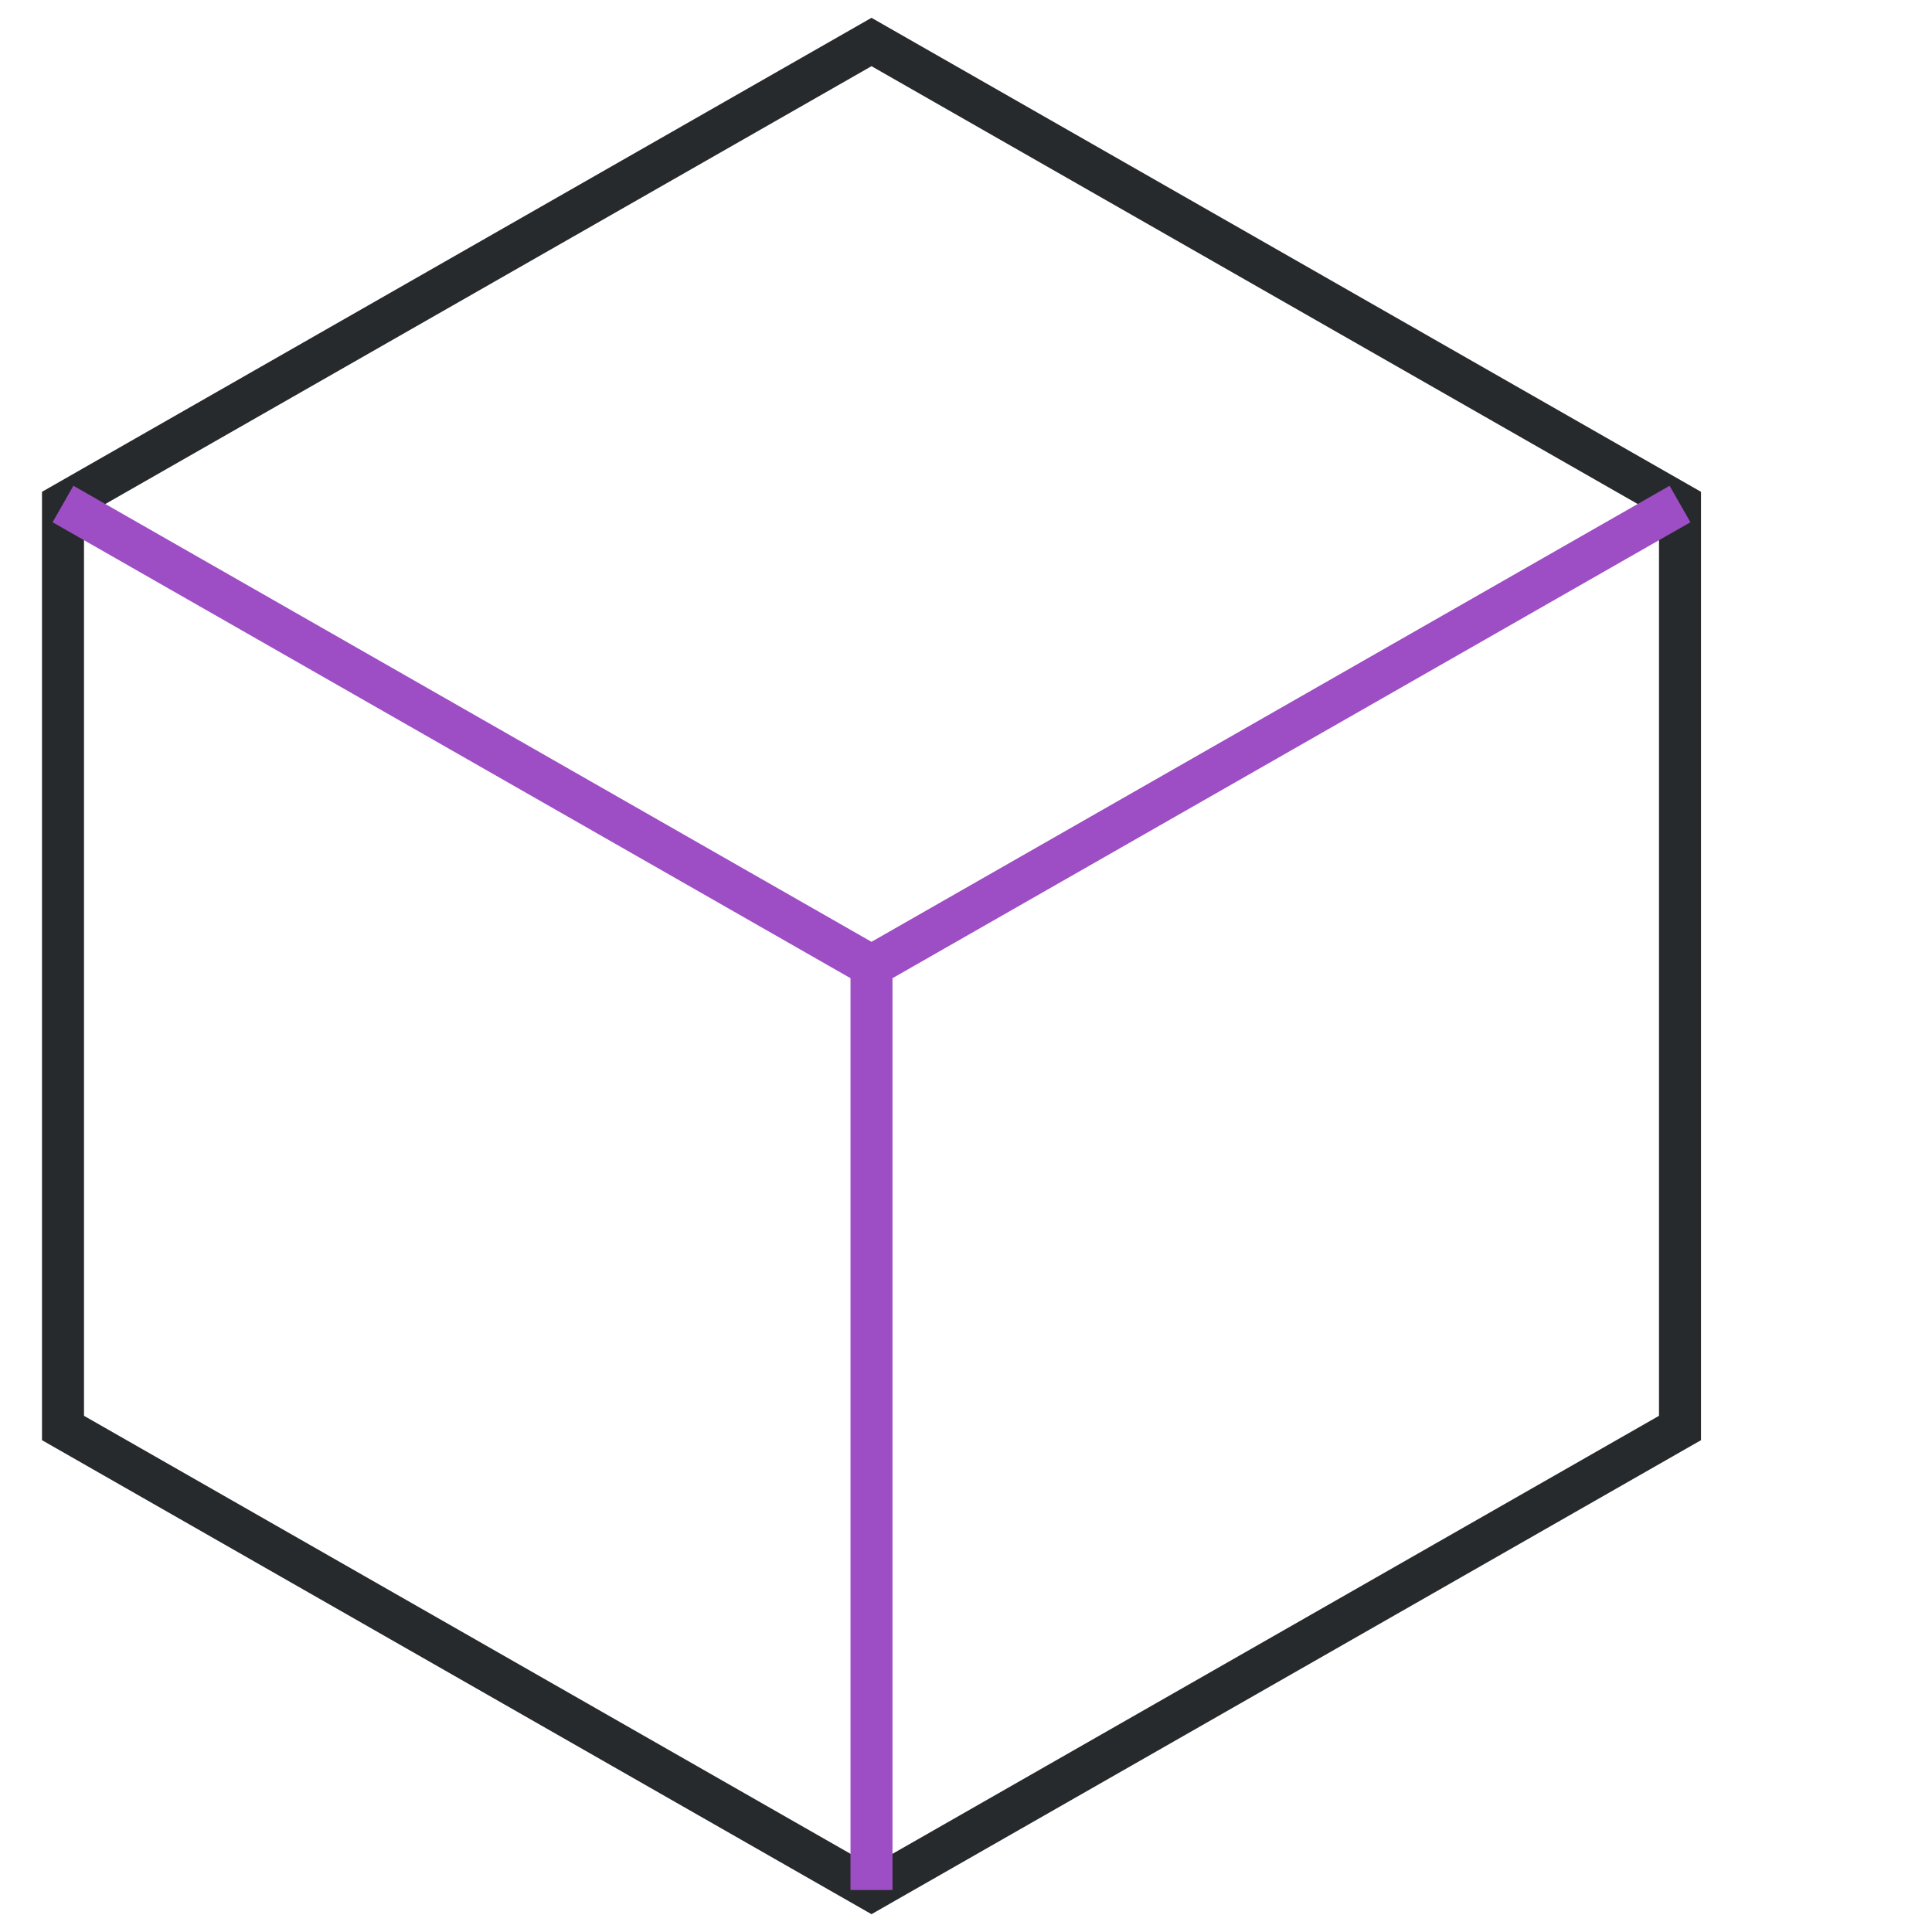 <svg width="44" height="44" viewBox="0 0 45 46" fill="none" xmlns="http://www.w3.org/2000/svg">
<path d="M20.25 1L1 12V34L20.25 45L39.5 34V12L20.25 1Z" stroke="#262A2C"/>
<path d="M1 12L20.25 23M39.5 12L20.25 23M20.25 23V45" stroke="#9E4EC4"/>
</svg>
